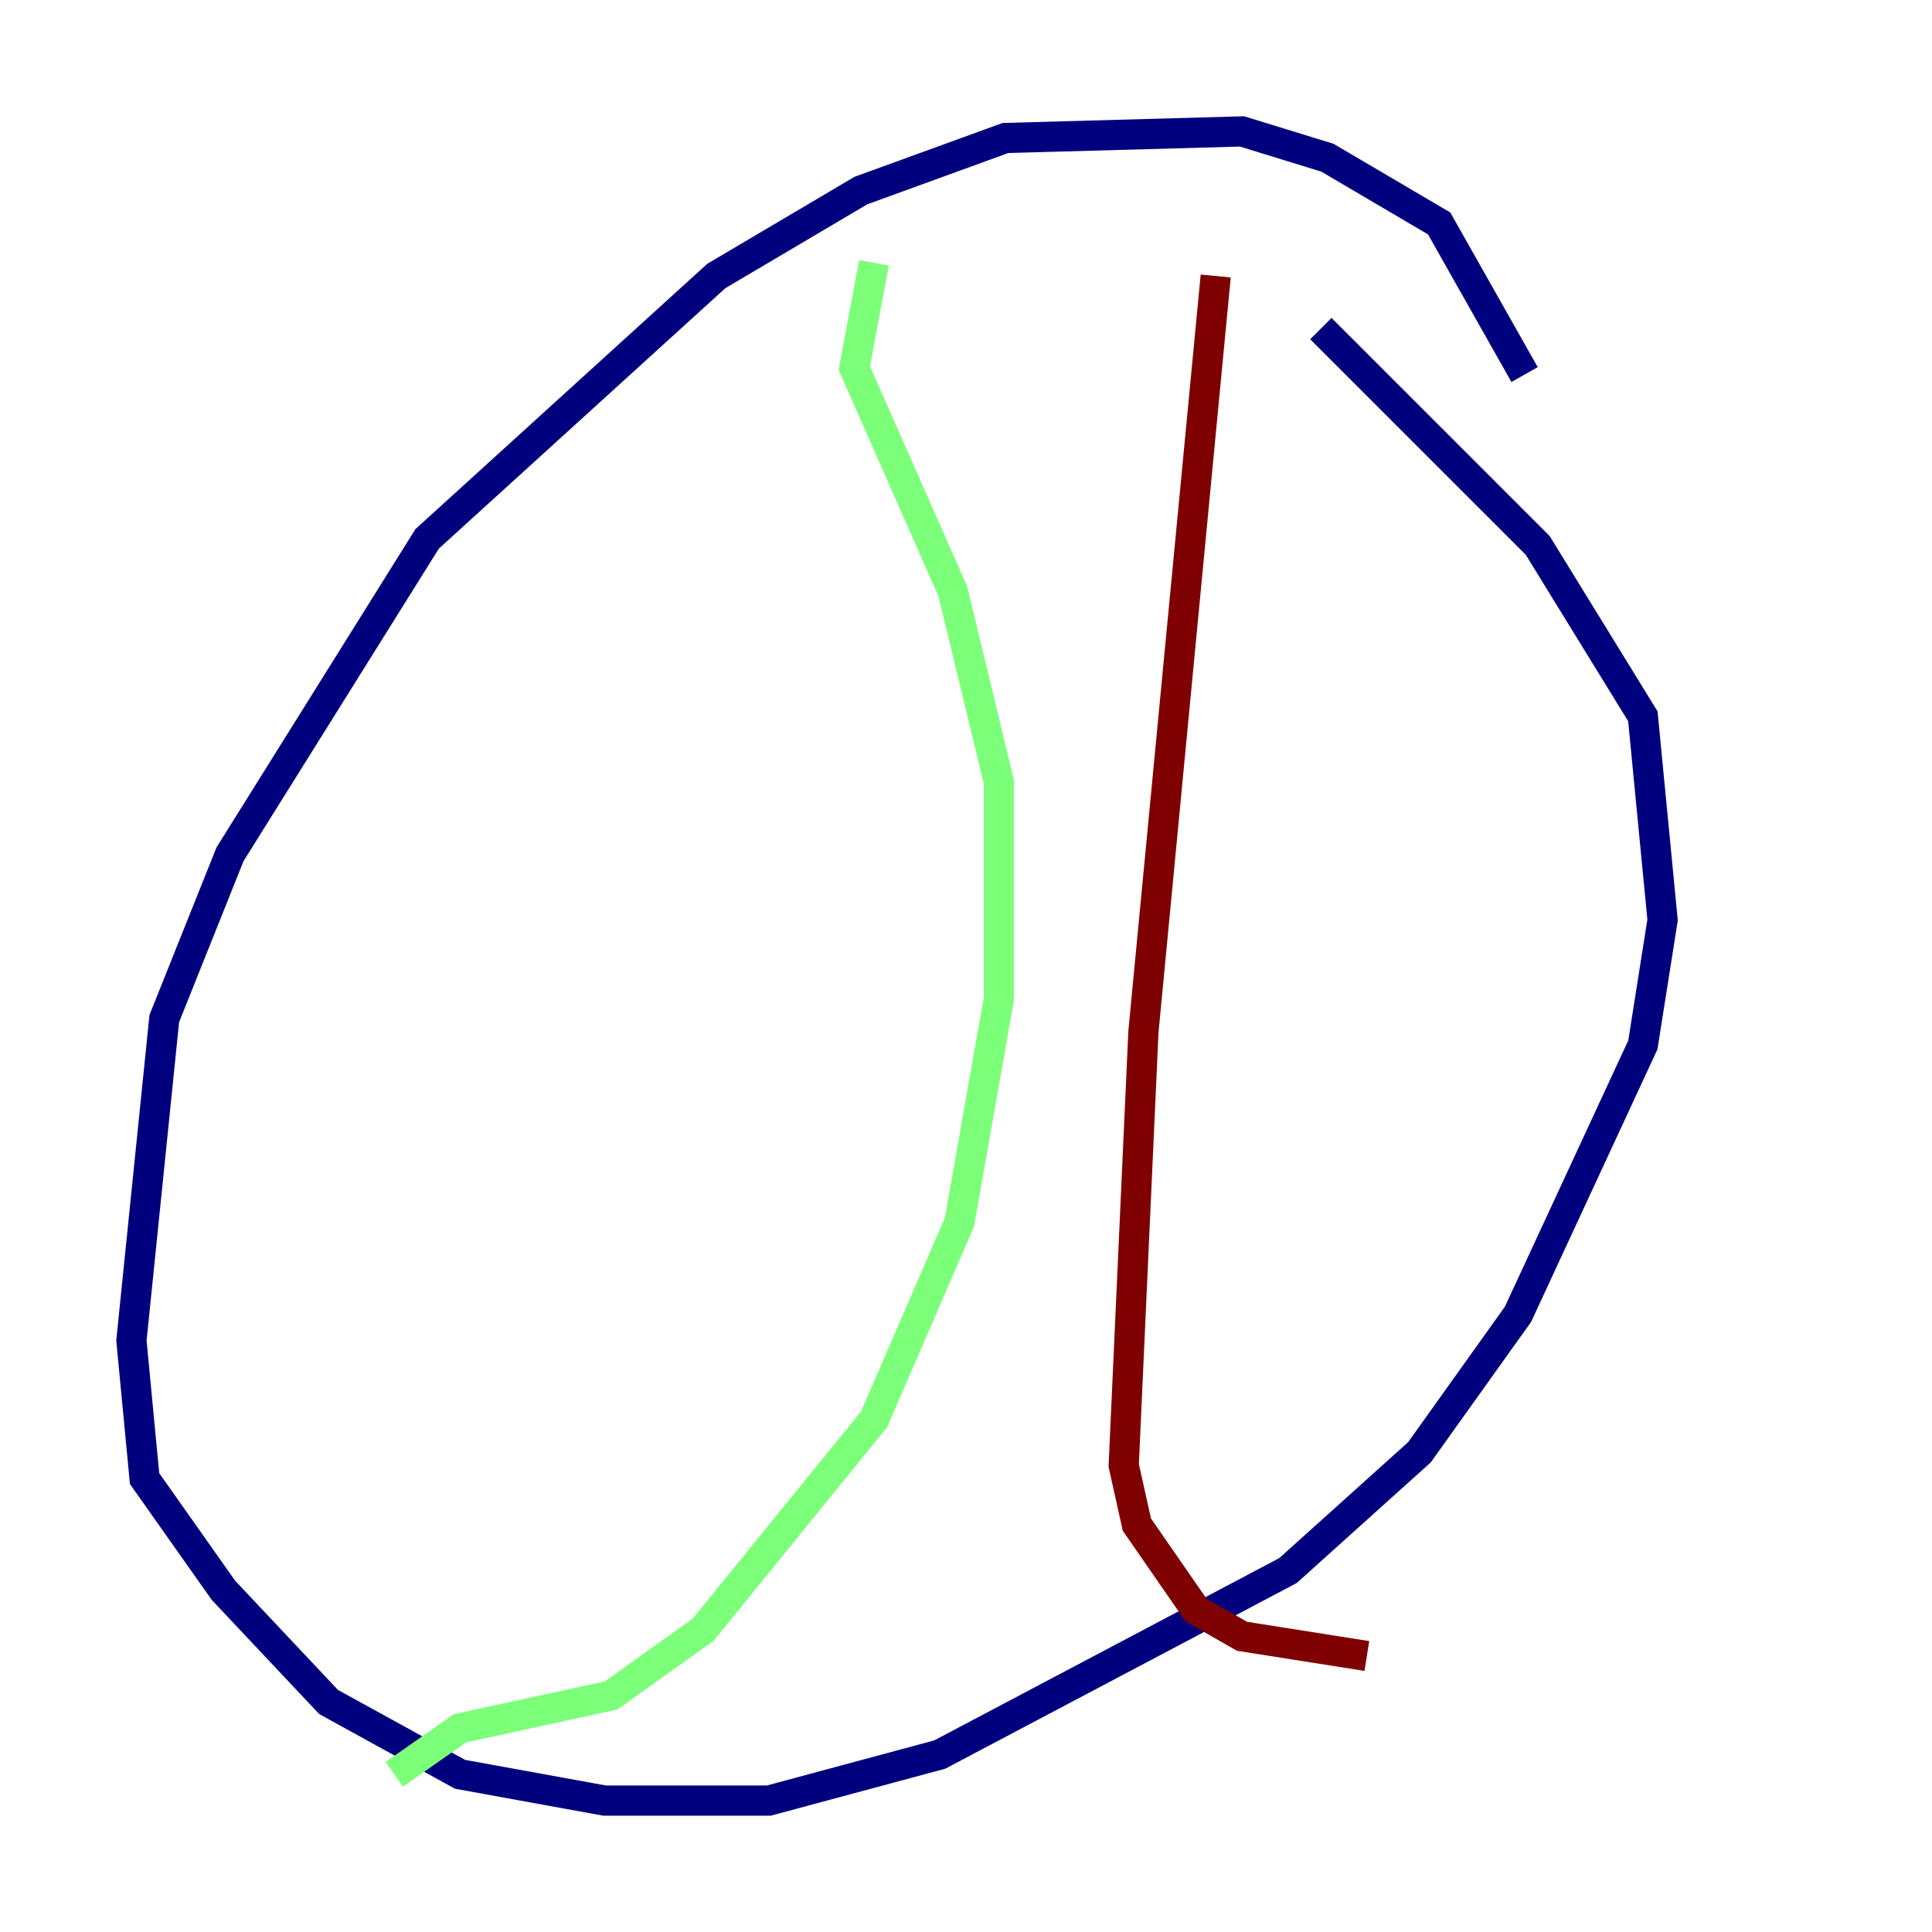 <?xml version="1.0" encoding="utf-8" ?>
<svg baseProfile="tiny" height="128" version="1.2" viewBox="0,0,128,128" width="128" xmlns="http://www.w3.org/2000/svg" xmlns:ev="http://www.w3.org/2001/xml-events" xmlns:xlink="http://www.w3.org/1999/xlink"><defs /><polyline fill="none" points="101.007,24.816 95.347,14.803 87.946,10.449 82.286,8.707 66.612,9.143 57.034,12.626 47.456,18.286 28.299,35.701 15.238,56.599 10.884,67.483 8.707,88.816 9.578,97.959 14.803,105.361 21.769,112.762 30.476,117.551 40.054,119.293 50.939,119.293 62.258,116.245 85.333,104.054 94.041,96.218 100.571,87.075 108.844,69.225 110.15,60.952 108.844,47.456 101.878,36.136 87.51,21.769" stroke="#00007f" stroke-width="2" /><polyline fill="none" points="57.905,17.415 56.599,24.381 63.129,39.184 66.177,51.809 66.177,66.177 63.565,80.98 57.905,94.041 46.585,107.973 40.49,112.326 30.476,114.503 26.122,117.551" stroke="#7cff79" stroke-width="2" /><polyline fill="none" points="80.544,18.286 75.755,68.354 74.449,97.088 75.32,101.007 79.238,106.667 82.286,108.408 90.558,109.714" stroke="#7f0000" stroke-width="2" /></svg>